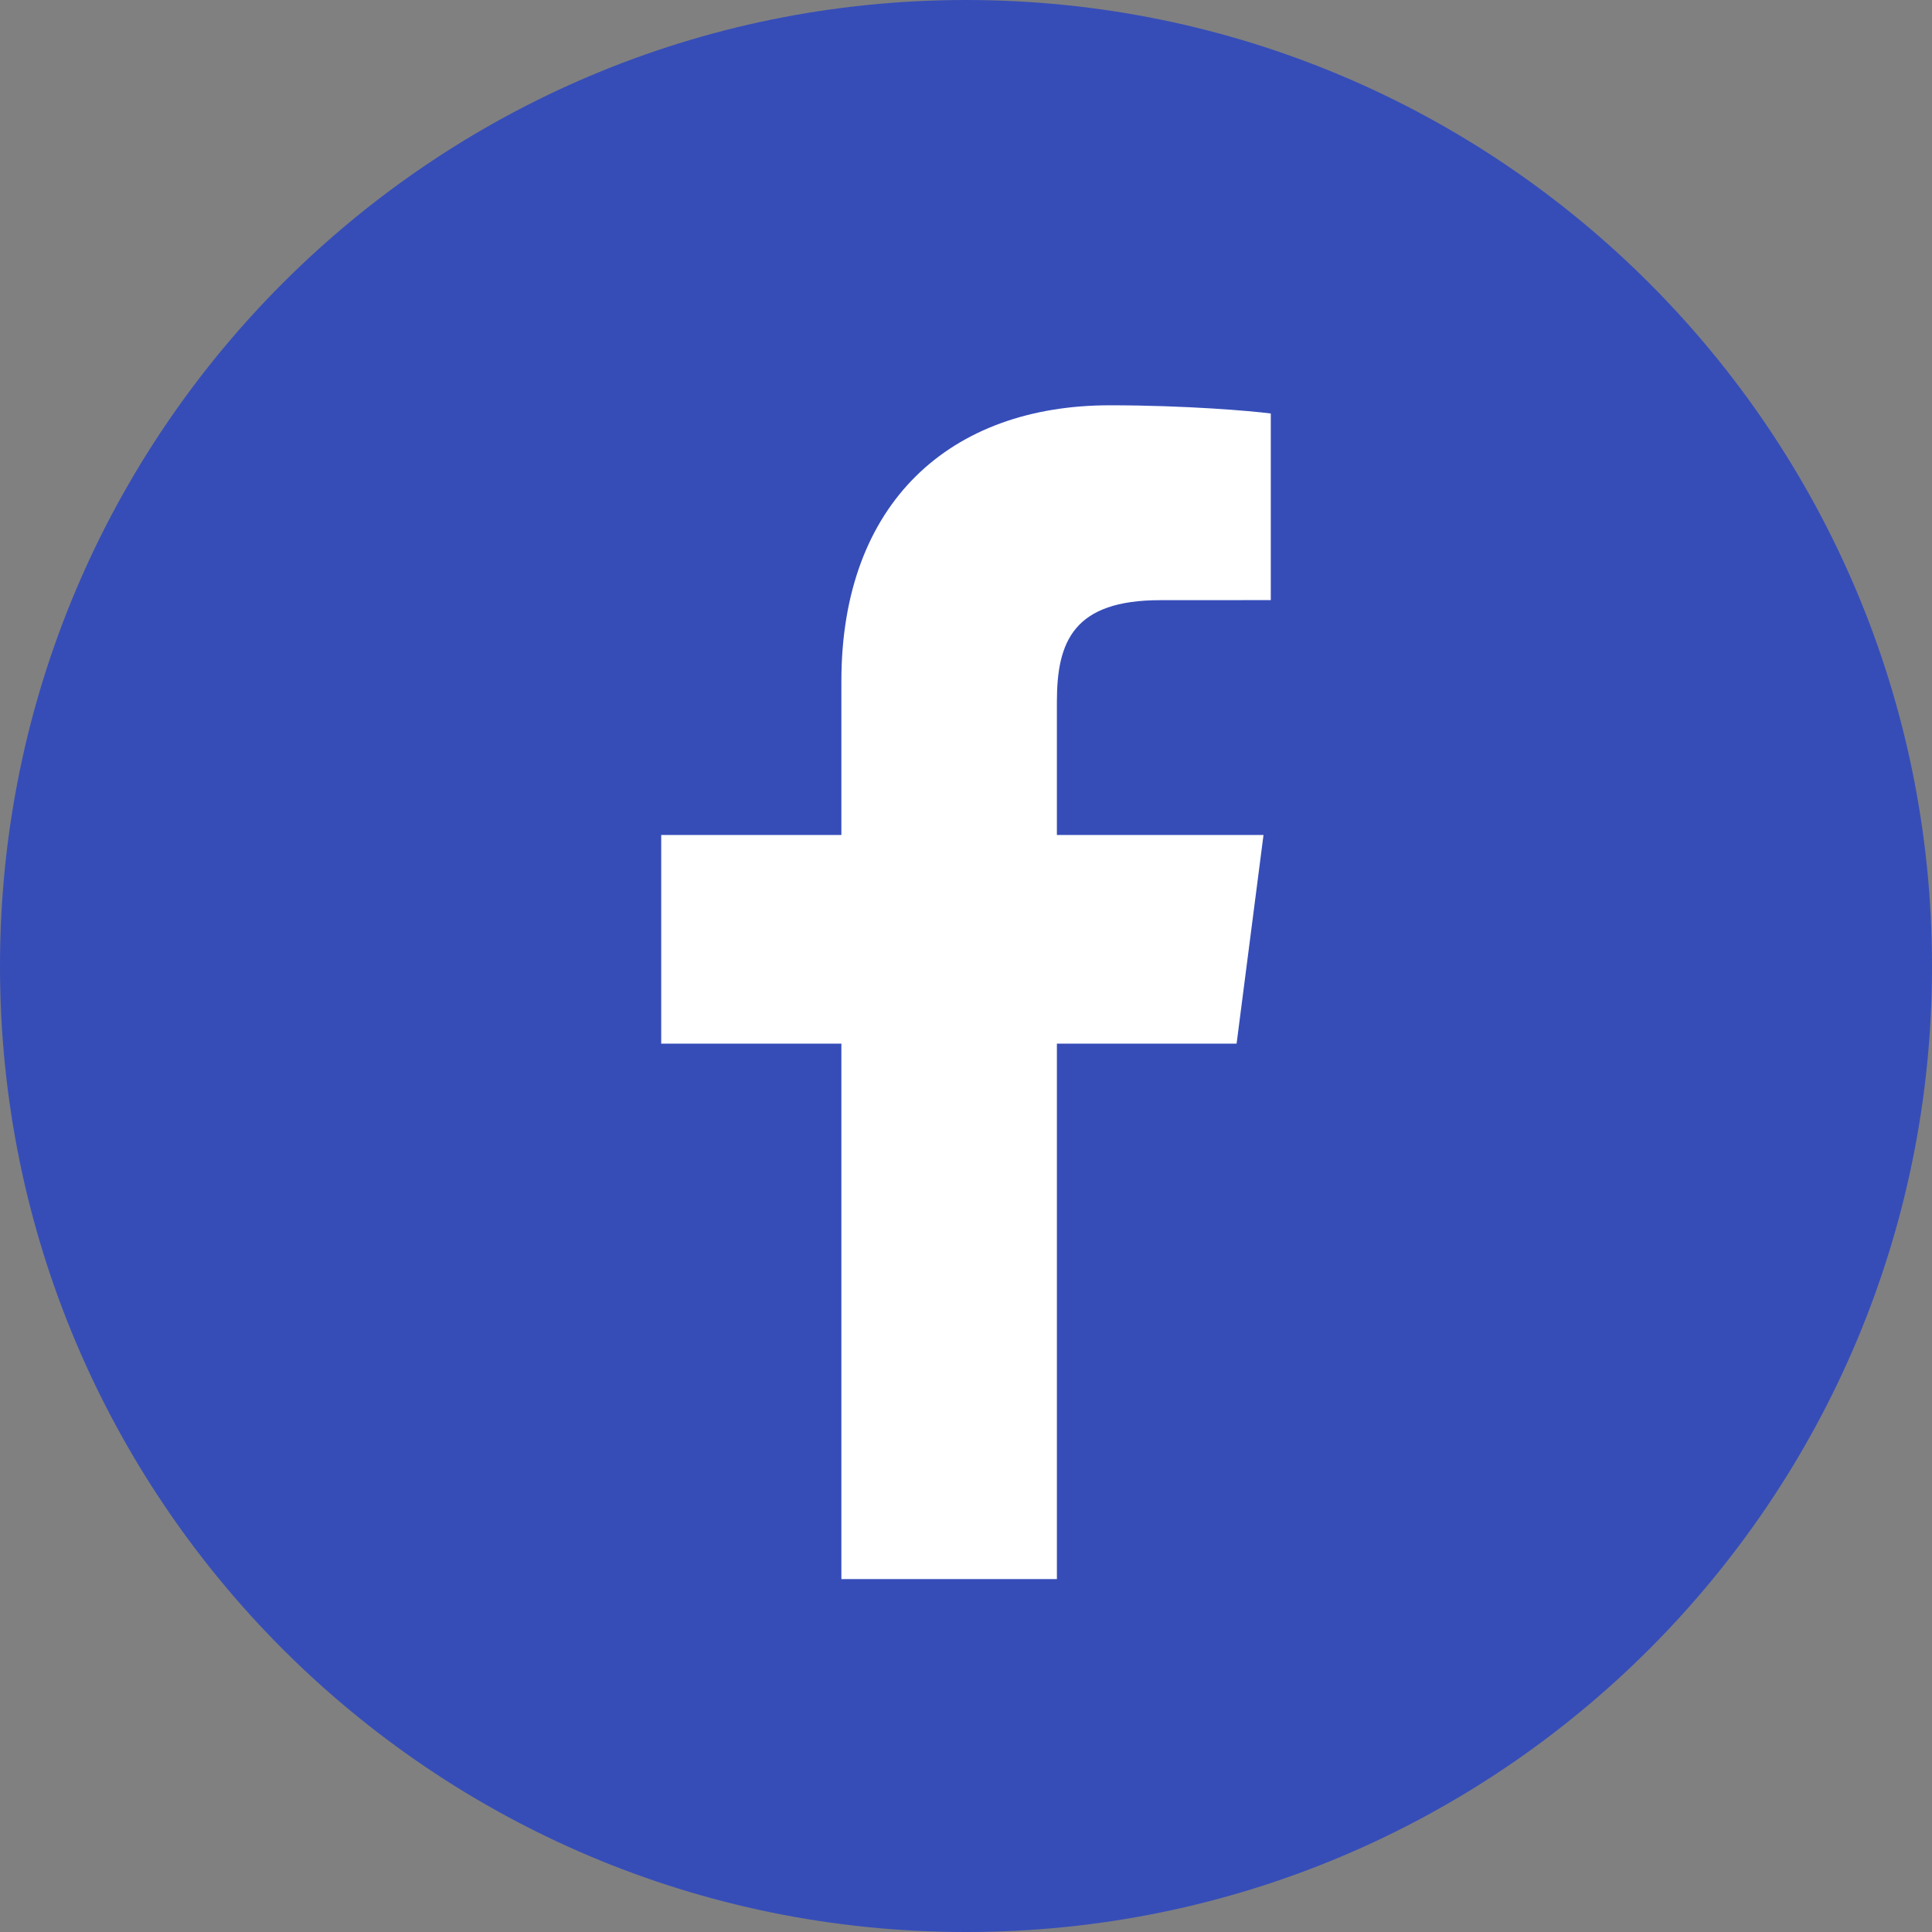 <svg xmlns="http://www.w3.org/2000/svg" width="338.333" height="338.333" viewBox="0 0 253.75 253.75"><rect x="0" y="0" width="253.75" height="253.75" fill="#808080" stroke="none"/><path d="M126.813 253.75h.124c70.036 0 126.813-56.777 126.813-126.813v-.062C253.75 56.805 196.945 0 126.875 0S0 56.805 0 126.875v.063C0 196.972 56.777 253.75 126.813 253.75" fill="#364db8"/><path d="M138.813 207.398v-70.324h23.601l3.535-27.406h-27.137v-17.5c0-7.934 2.204-13.34 13.579-13.34l14.515-.008V54.31c-2.511-.332-11.125-1.079-21.148-1.079-20.922 0-35.25 12.77-35.25 36.227v20.211H86.844v27.406h23.664v70.324zm0 0" fill="#fff"/></svg>